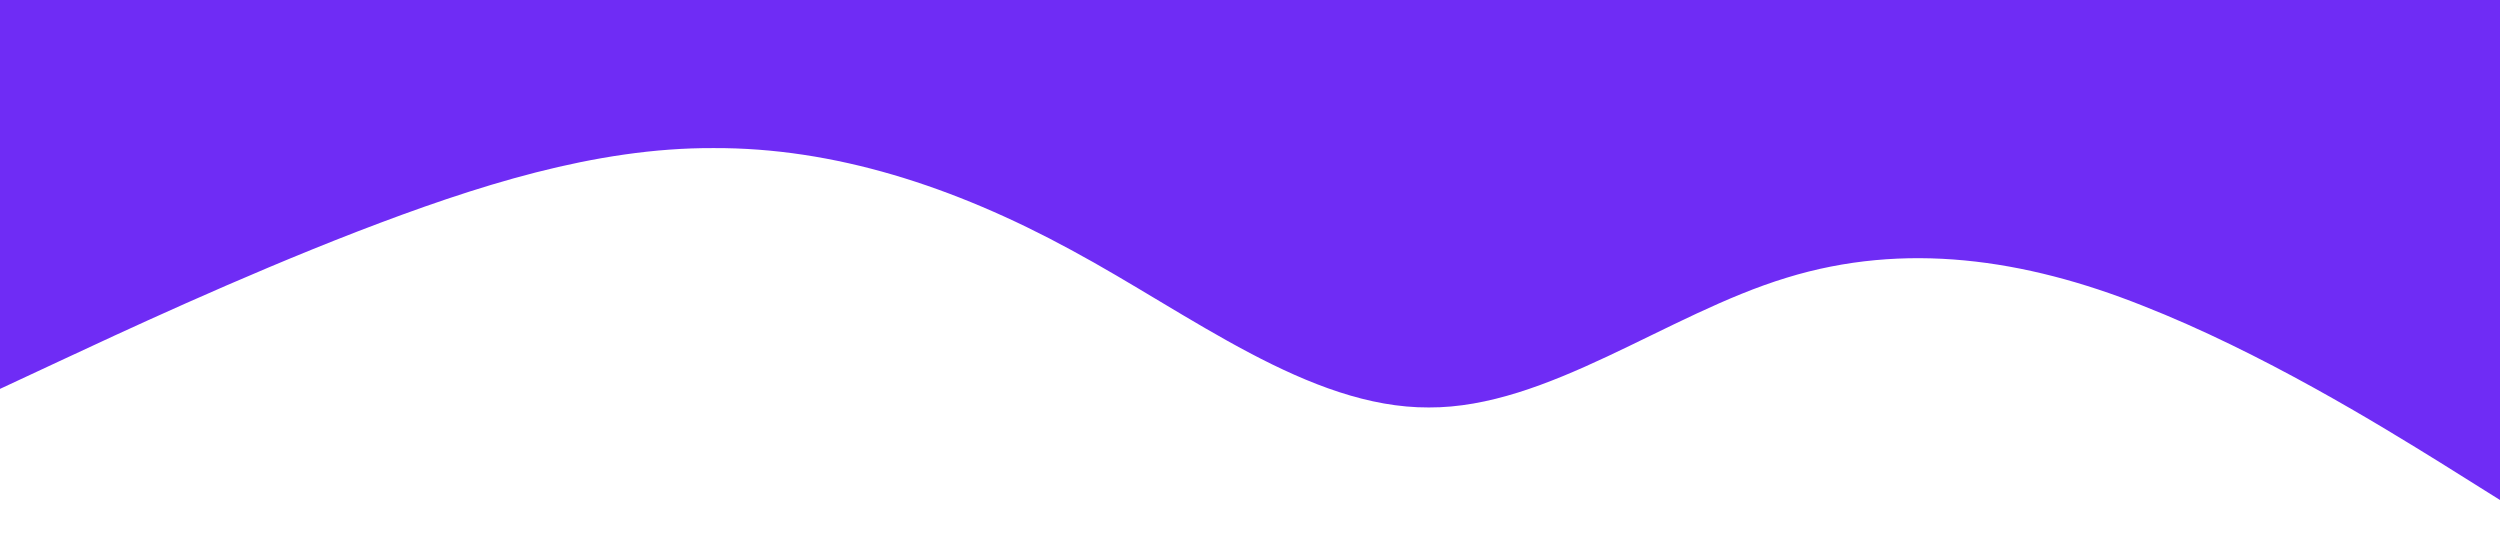 <?xml version="1.0" standalone="no"?><svg xmlns="http://www.w3.org/2000/svg" viewBox="0 0 1440 320"><path fill="#6f2cf5" fill-opacity="1" d="M0,224L34.3,208C68.6,192,137,160,206,133.3C274.3,107,343,85,411,85.3C480,85,549,107,617,144C685.7,181,754,235,823,234.7C891.4,235,960,181,1029,160C1097.1,139,1166,149,1234,176C1302.9,203,1371,245,1406,266.7L1440,288L1440,0L1405.7,0C1371.4,0,1303,0,1234,0C1165.7,0,1097,0,1029,0C960,0,891,0,823,0C754.3,0,686,0,617,0C548.6,0,480,0,411,0C342.9,0,274,0,206,0C137.1,0,69,0,34,0L0,0Z"></path></svg>